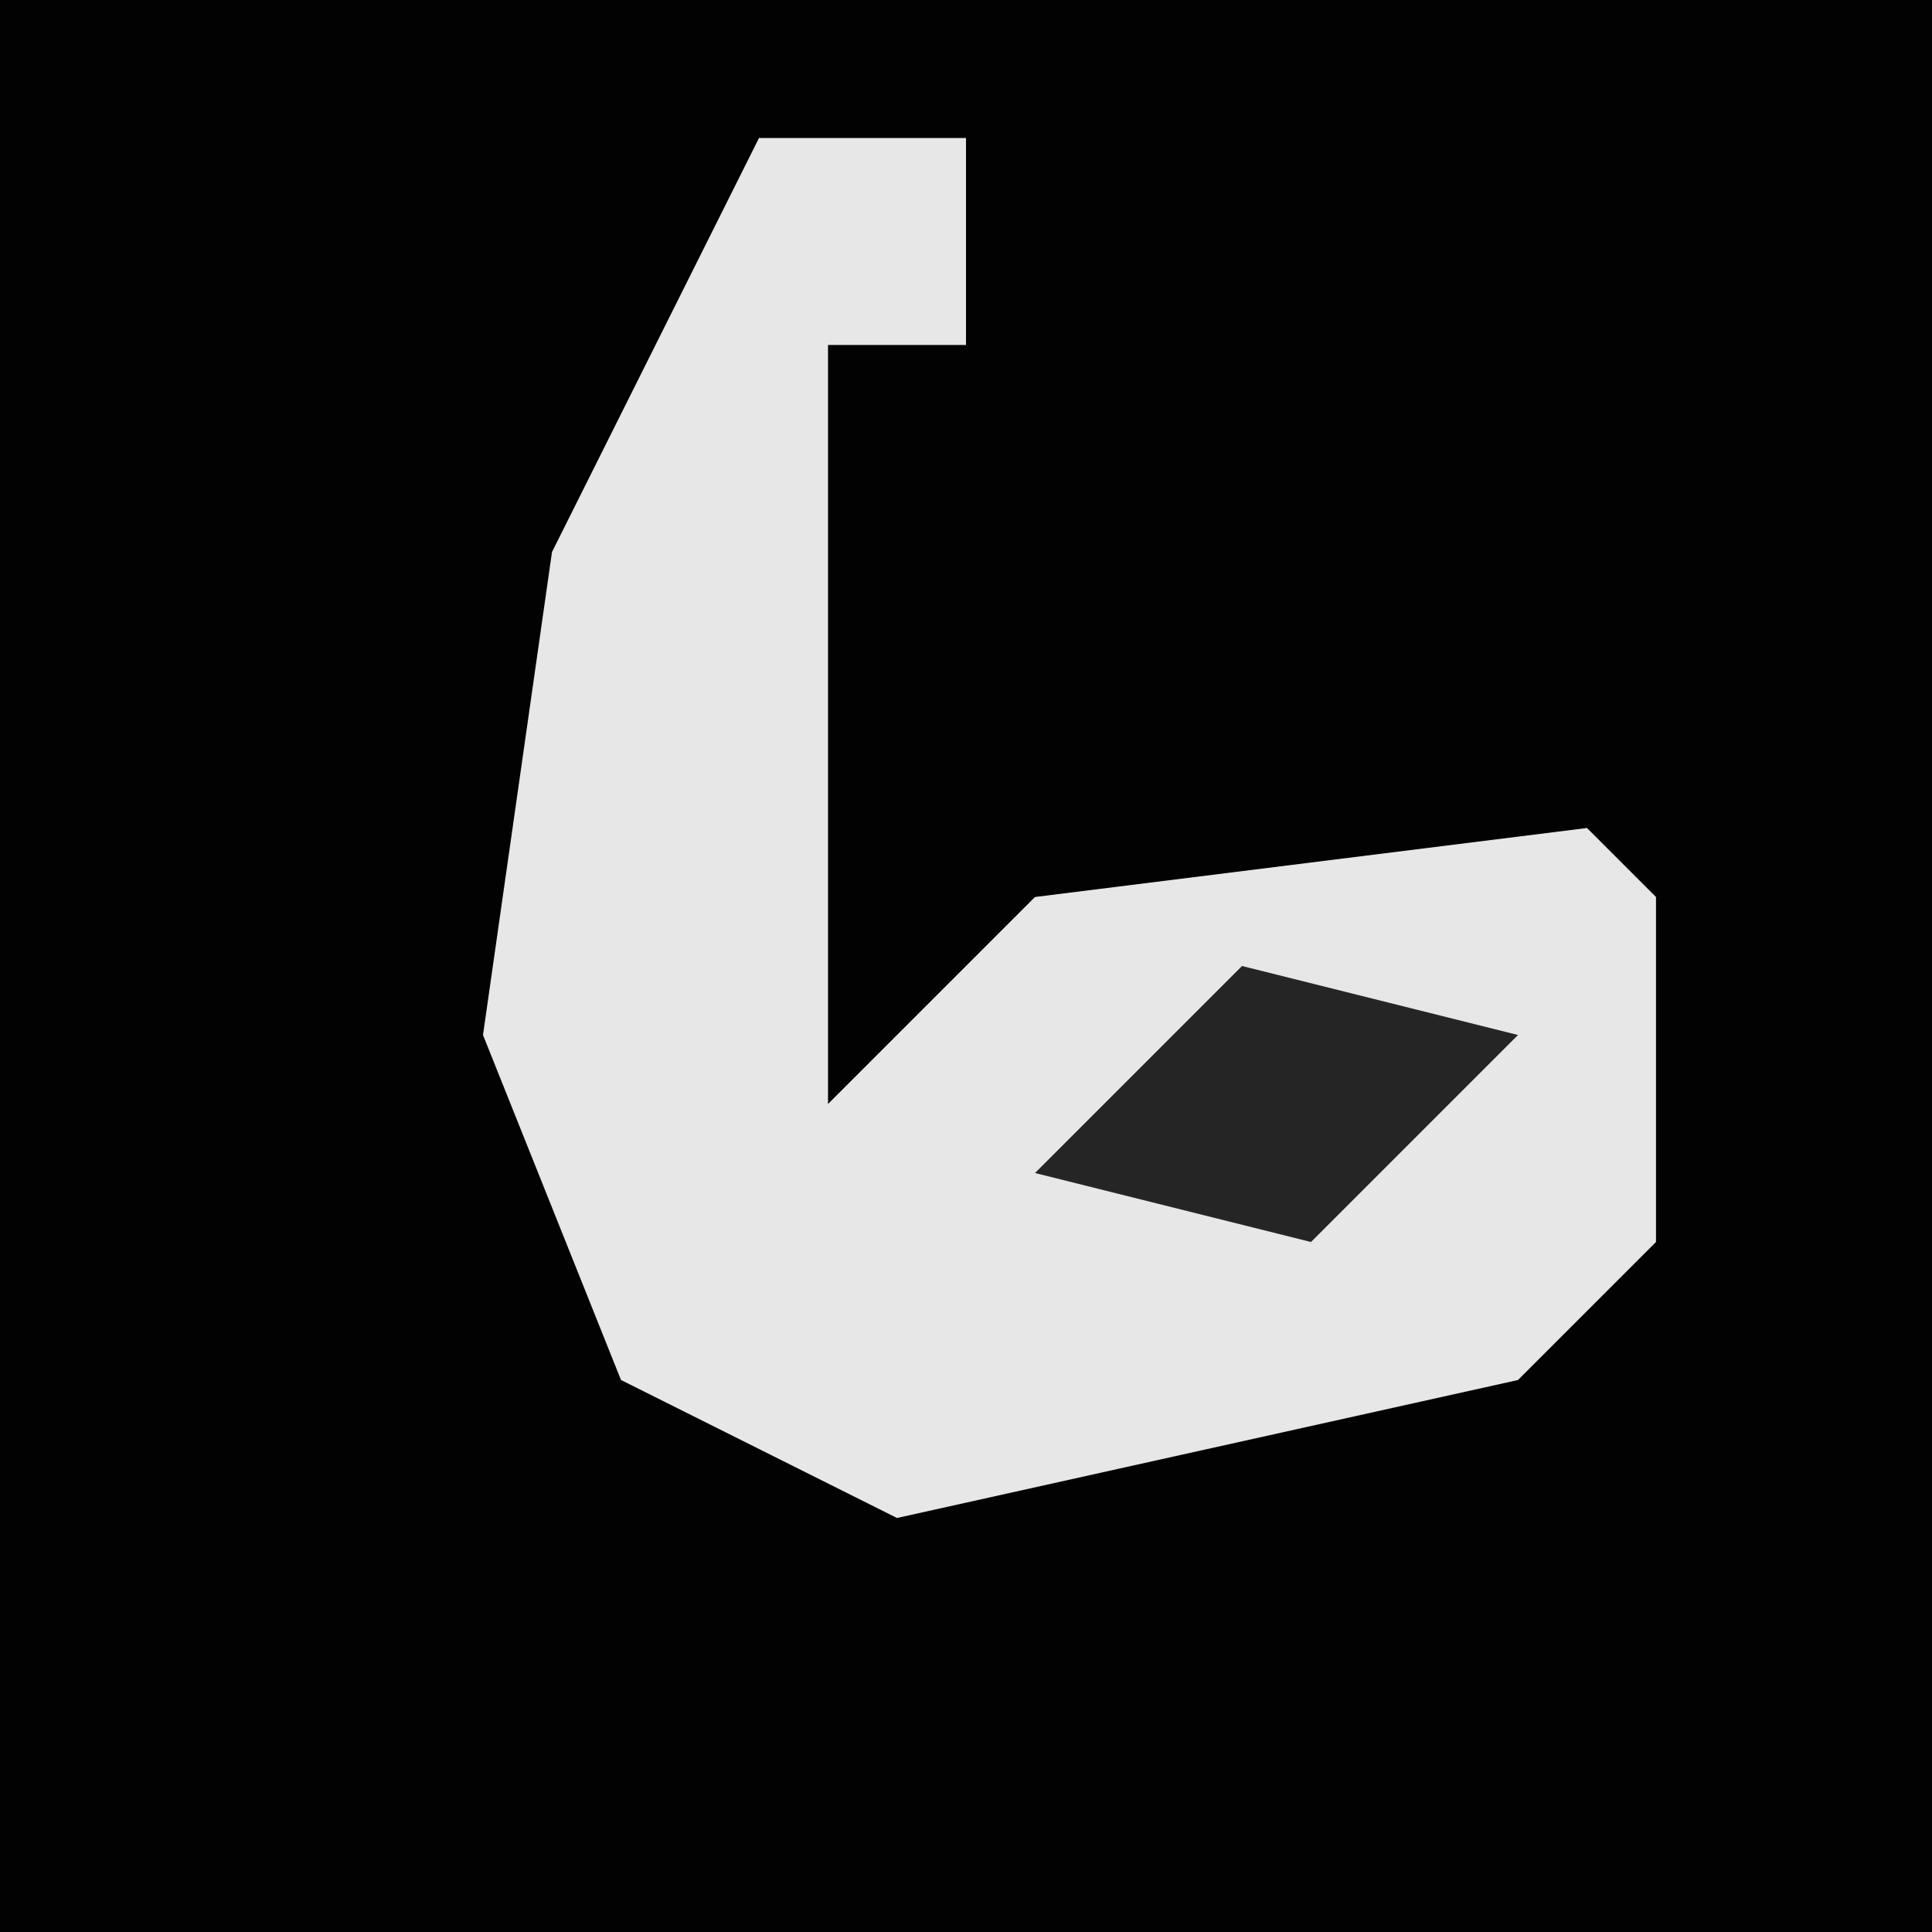 <?xml version="1.0" encoding="UTF-8"?>
<svg version="1.1" xmlns="http://www.w3.org/2000/svg" width="28" height="28">
<path d="M0,0 L28,0 L28,28 L0,28 Z " fill="#020202" transform="translate(0,0)"/>
<path d="M0,0 L3,0 L3,3 L1,3 L1,14 L4,11 L12,10 L13,11 L13,16 L11,18 L2,20 L-2,18 L-4,13 L-3,6 Z " fill="#E7E7E7" transform="translate(11,2)"/>
<path d="M0,0 L4,1 L1,4 L-3,3 Z " fill="#252525" transform="translate(18,14)"/>
</svg>
